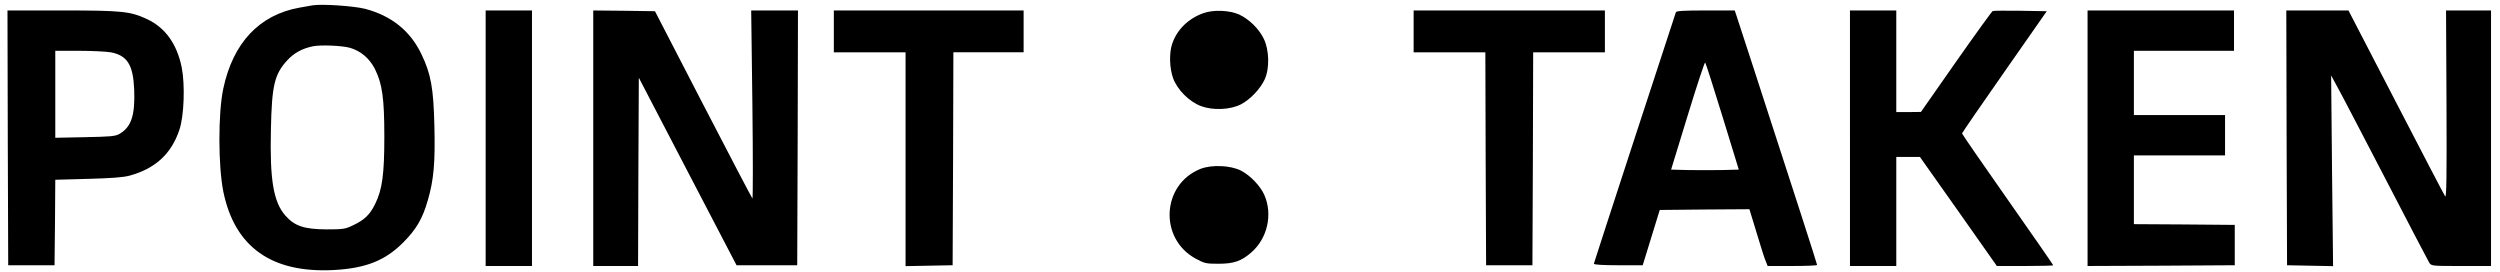 <?xml version="1.0" standalone="no"?>
<!DOCTYPE svg PUBLIC "-//W3C//DTD SVG 20010904//EN"
 "http://www.w3.org/TR/2001/REC-SVG-20010904/DTD/svg10.dtd">
<svg version="1.0" xmlns="http://www.w3.org/2000/svg"
 width="1673pt" height="182pt" viewBox="0 0 1673 182"
 preserveAspectRatio="xMidYMid meet">

<g transform="translate(0,182) scale(0.1,-0.1)"
fill="#000000" stroke="none">
<path d="M2090 1784 c-14 -2 -52 -9 -85 -15 -270 -48 -446 -236 -511 -543 -35
-166 -34 -520 1 -691 77 -370 324 -544 740 -522 215 12 344 64 465 186 86 87
128 158 163 281 40 136 50 254 44 497 -6 254 -23 348 -87 481 -74 155 -201
257 -377 303 -75 19 -293 34 -353 23z m252 -284 c72 -21 130 -70 166 -140 50
-99 64 -196 64 -455 0 -253 -14 -354 -62 -451 -35 -71 -71 -106 -150 -143 -50
-24 -66 -26 -175 -26 -150 1 -213 22 -275 92 -80 91 -105 238 -97 577 6 296
24 369 109 462 45 49 99 79 171 94 50 11 197 5 249 -10z"/>
<path d="M52 898 l3 -853 155 0 155 0 3 286 2 286 218 6 c153 4 235 10 277 21
173 47 281 145 335 306 32 92 39 303 16 419 -32 157 -110 266 -232 323 -112
52 -164 58 -567 58 l-367 0 2 -852z m689 572 c111 -21 150 -84 157 -249 7
-174 -20 -254 -102 -299 -25 -14 -66 -17 -228 -20 l-198 -4 0 291 0 291 159 0
c87 0 183 -5 212 -10z"/>
<path d="M3250 895 l0 -855 155 0 155 0 0 855 0 855 -155 0 -155 0 0 -855z"/>
<path d="M3970 895 l0 -855 150 0 150 0 2 630 3 630 327 -628 327 -627 203 0
203 0 3 853 2 852 -156 0 -157 0 8 -632 c4 -348 4 -630 0 -626 -4 4 -153 288
-330 630 l-322 623 -206 3 -207 2 0 -855z"/>
<path d="M5580 1610 l0 -140 240 0 240 0 0 -715 0 -716 158 3 157 3 3 713 2
712 235 0 235 0 0 140 0 140 -635 0 -635 0 0 -140z"/>
<path d="M8053 1732 c-100 -36 -175 -108 -208 -203 -22 -61 -19 -167 6 -234
29 -77 107 -155 186 -185 80 -30 196 -25 268 12 61 32 129 103 158 166 34 73
31 198 -6 273 -32 67 -100 132 -165 162 -66 29 -172 33 -239 9z"/>
<path d="M9460 1610 l0 -140 240 0 240 0 2 -712 3 -713 155 0 155 0 3 713 2
712 240 0 240 0 0 140 0 140 -640 0 -640 0 0 -140z"/>
<path d="M11215 1738 c-17 -49 -548 -1675 -549 -1683 0 -6 59 -10 163 -10
l164 0 57 185 57 185 300 3 300 2 48 -157 c26 -87 53 -173 61 -190 l13 -33
165 0 c92 0 166 3 166 7 0 7 -161 506 -436 1351 l-115 352 -195 0 c-147 0
-196 -3 -199 -12z m312 -698 l109 -355 -113 -3 c-62 -1 -164 -1 -227 0 l-113
3 111 362 c61 200 114 359 117 355 4 -4 56 -167 116 -362z"/>
<path d="M12380 895 l0 -855 155 0 155 0 0 365 0 365 79 0 79 0 258 -365 257
-365 189 0 c103 0 188 2 188 5 0 3 -137 201 -305 440 -168 239 -305 438 -305
442 0 4 128 190 284 413 l283 405 -176 3 c-96 1 -180 1 -186 -2 -5 -2 -116
-155 -245 -339 l-235 -336 -82 -1 -83 0 0 340 0 340 -155 0 -155 0 0 -855z"/>
<path d="M13970 895 l0 -855 493 2 492 3 0 135 0 135 -337 3 -338 2 0 230 0
230 305 0 305 0 0 135 0 135 -305 0 -305 0 0 215 0 215 335 0 335 0 0 135 0
135 -490 0 -490 0 0 -855z"/>
<path d="M15302 898 l3 -853 154 -3 154 -3 -7 638 -6 638 38 -70 c22 -38 166
-315 322 -615 155 -300 289 -555 296 -567 14 -23 18 -23 214 -23 l200 0 0 855
0 855 -150 0 -151 0 3 -630 c2 -483 0 -627 -9 -614 -6 8 -154 292 -329 630
l-318 614 -208 0 -208 0 2 -852z"/>
<path d="M8034 690 c-260 -103 -280 -467 -32 -601 59 -32 69 -34 153 -34 102
0 153 18 219 76 108 94 144 255 87 384 -26 60 -95 132 -156 163 -70 36 -197
41 -271 12z"/>
</g>
</svg>
